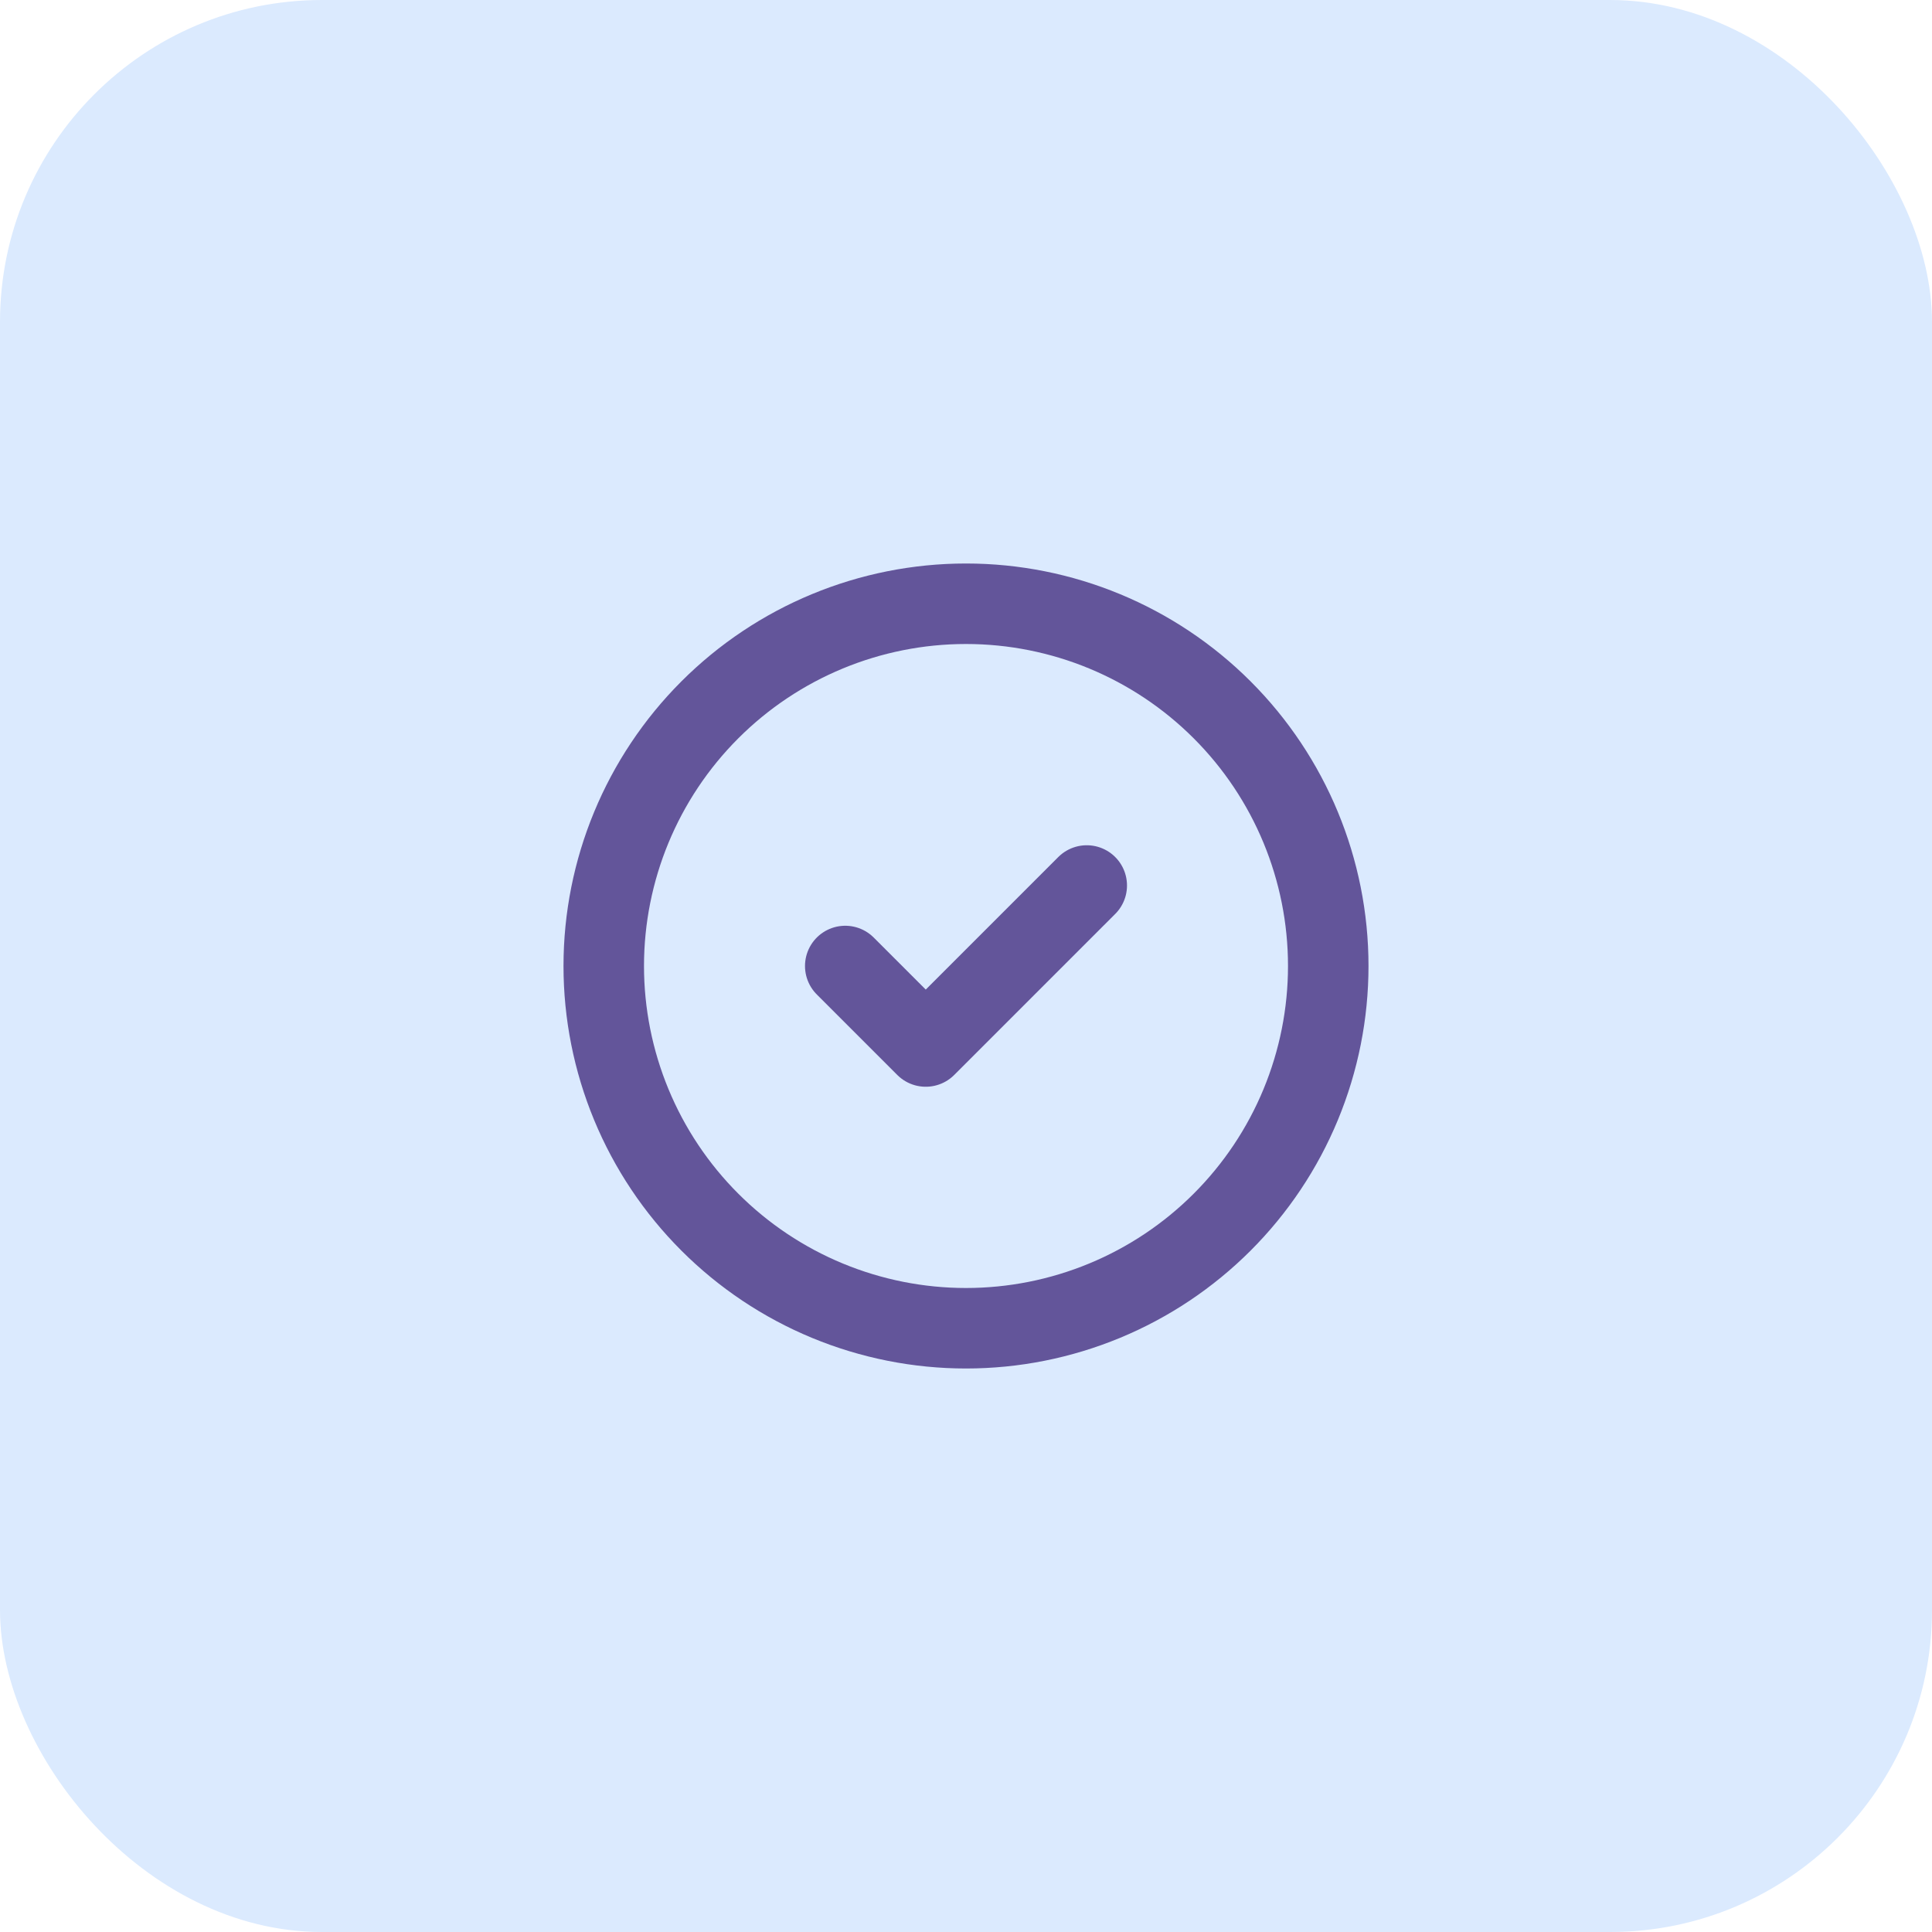 <svg width="48" height="48" viewBox="0 0 48 48" fill="none" xmlns="http://www.w3.org/2000/svg">
<rect width="48" height="48" rx="8" fill="#DBEAFE"/>
<path d="M21 24L23 26L27 22M33 24C33 25.182 32.767 26.352 32.315 27.444C31.863 28.536 31.2 29.528 30.364 30.364C29.528 31.2 28.536 31.863 27.444 32.315C26.352 32.767 25.182 33 24 33C22.818 33 21.648 32.767 20.556 32.315C19.464 31.863 18.472 31.2 17.636 30.364C16.8 29.528 16.137 28.536 15.685 27.444C15.233 26.352 15 25.182 15 24C15 21.613 15.948 19.324 17.636 17.636C19.324 15.948 21.613 15 24 15C26.387 15 28.676 15.948 30.364 17.636C32.052 19.324 33 21.613 33 24Z" stroke="#63559A" stroke-width="2" stroke-linecap="round" stroke-linejoin="round"/>
</svg>
